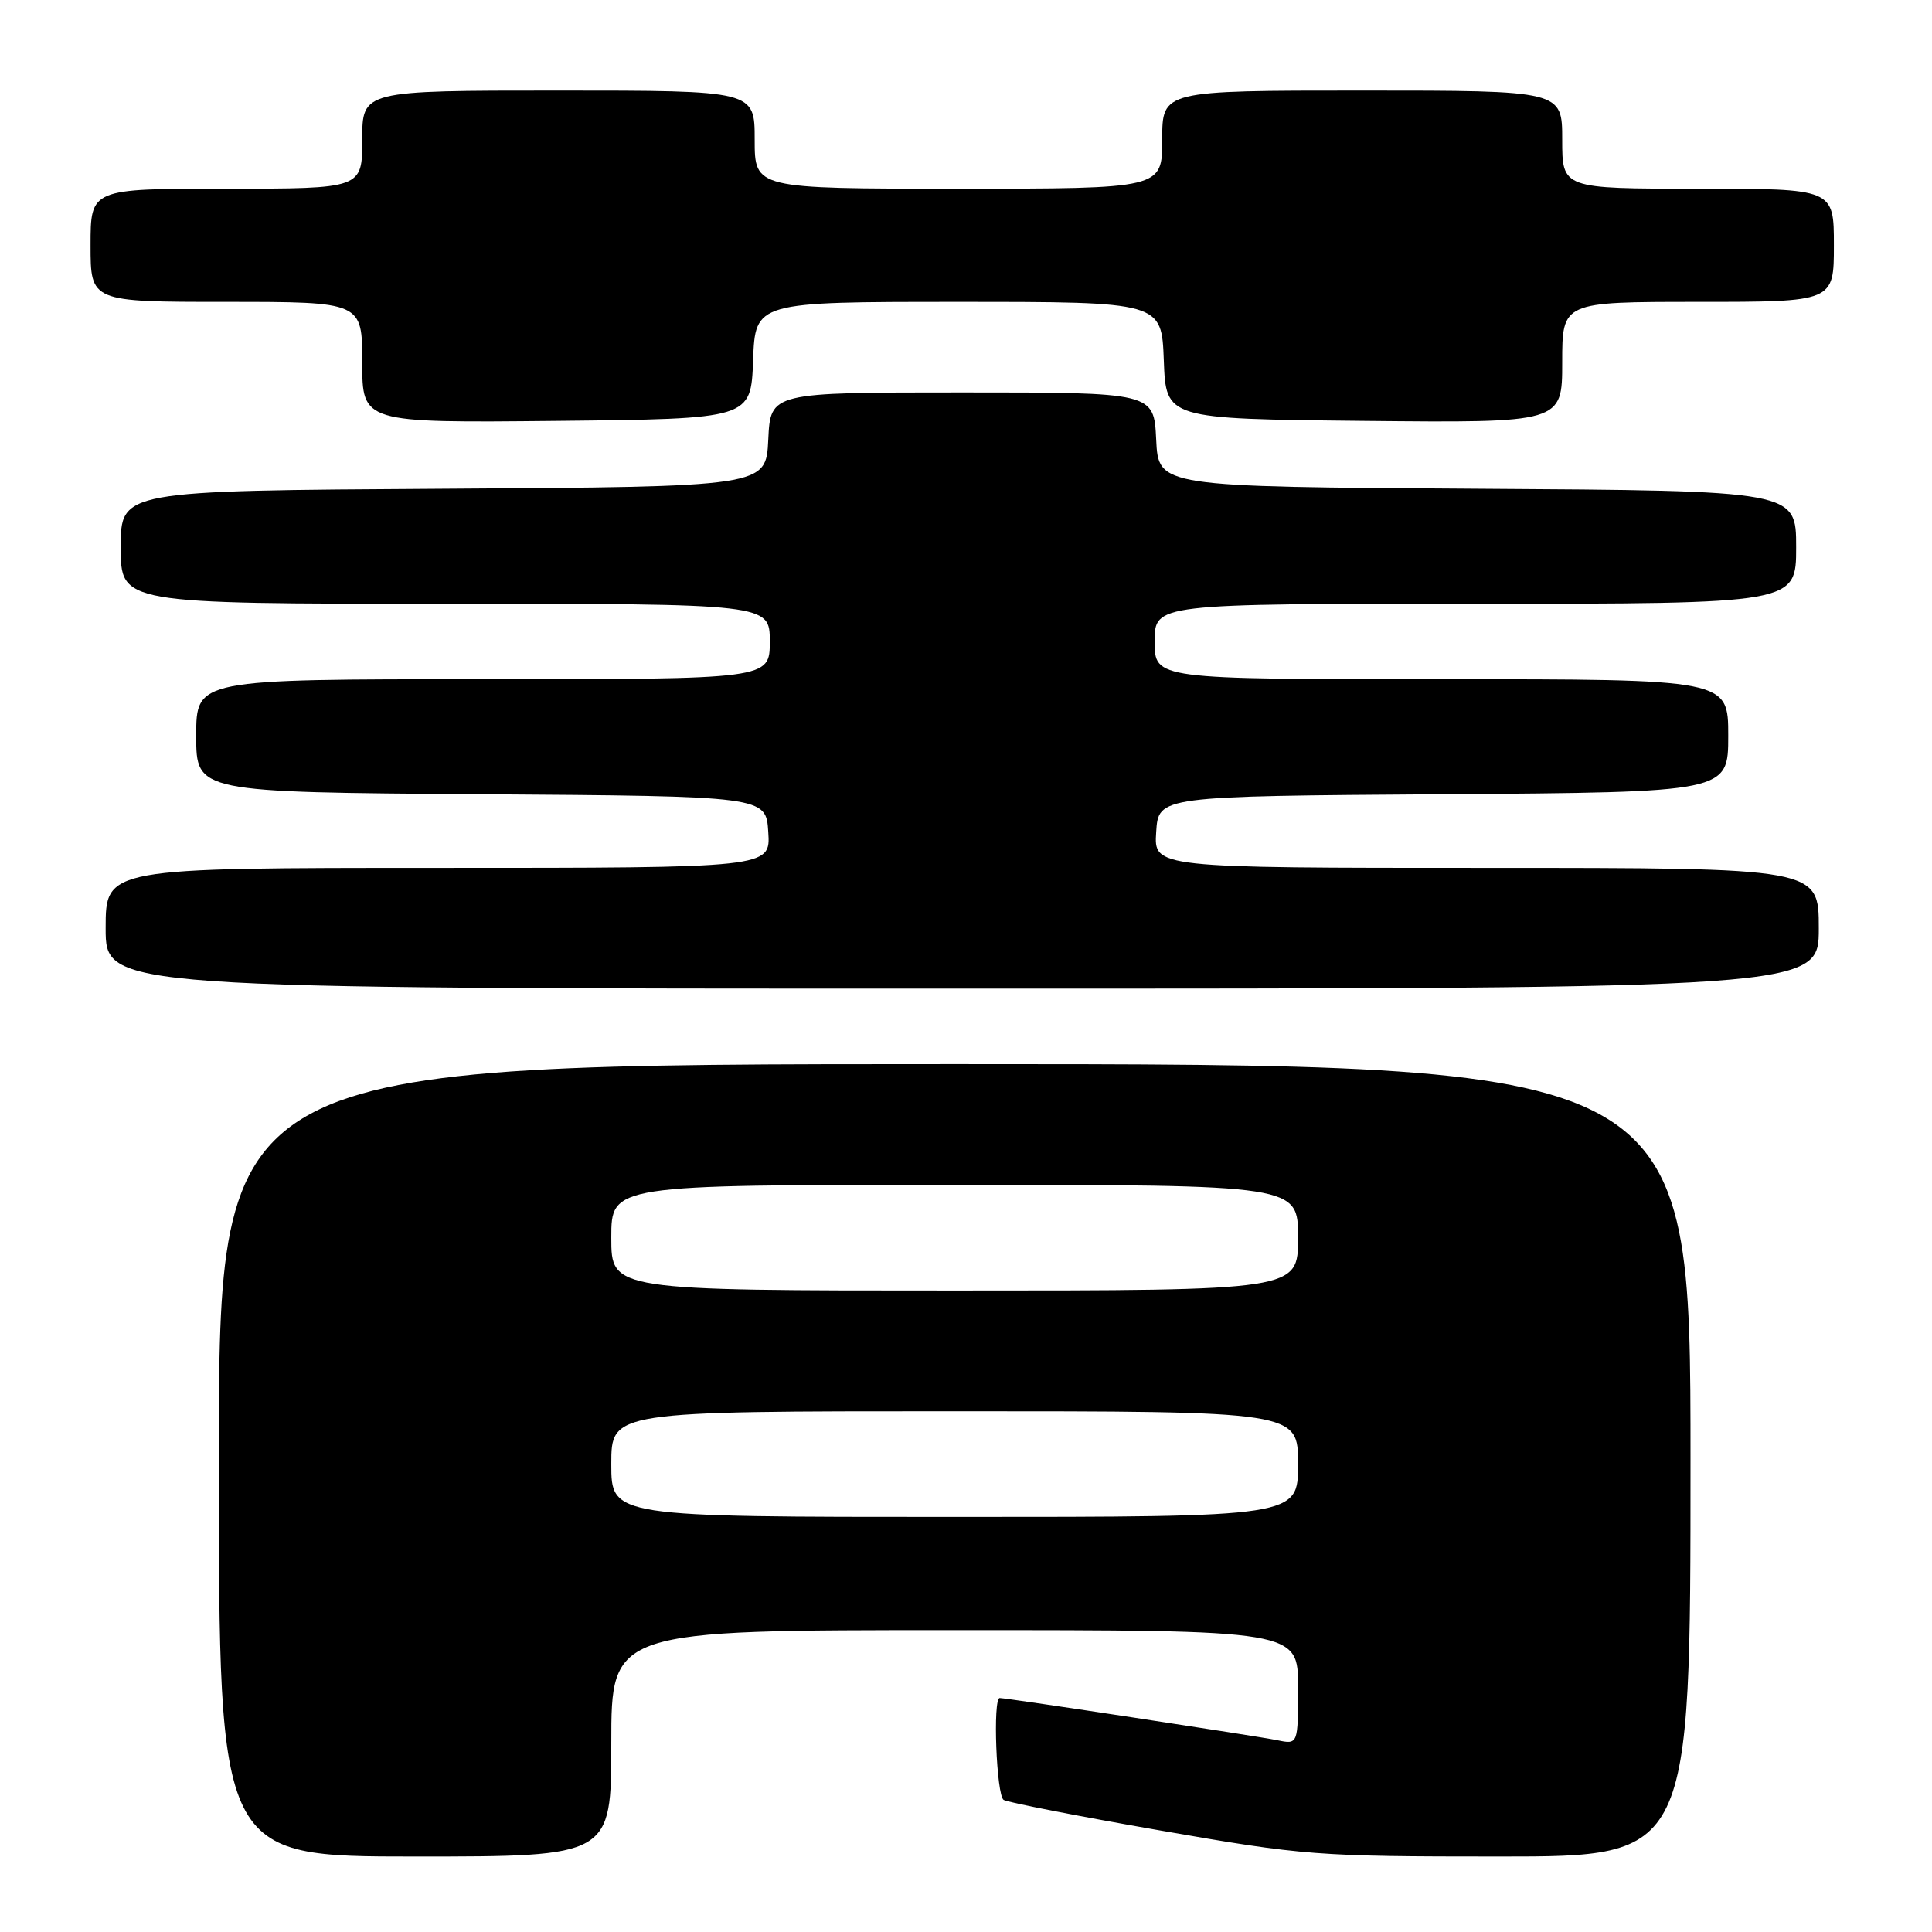 <?xml version="1.0" encoding="UTF-8" standalone="no"?>
<!DOCTYPE svg PUBLIC "-//W3C//DTD SVG 1.1//EN" "http://www.w3.org/Graphics/SVG/1.1/DTD/svg11.dtd" >
<svg xmlns="http://www.w3.org/2000/svg" xmlns:xlink="http://www.w3.org/1999/xlink" version="1.1" viewBox="0 0 256 256">
 <g >
 <path fill="currentColor"
d=" M 81.00 231.00 C 81.00 216.00 81.00 216.00 126.50 216.00 C 172.00 216.00 172.00 216.00 172.00 223.58 C 172.00 231.16 172.00 231.16 169.25 230.59 C 166.60 230.04 133.41 225.00 132.47 225.00 C 131.53 225.00 132.03 237.90 132.99 238.50 C 133.54 238.83 142.88 240.66 153.74 242.55 C 172.75 245.87 174.45 246.00 198.75 246.00 C 224.00 246.00 224.00 246.00 224.00 193.50 C 224.00 141.00 224.00 141.00 126.50 141.00 C 29.00 141.00 29.00 141.00 29.00 193.50 C 29.00 246.00 29.00 246.00 55.00 246.00 C 81.00 246.00 81.00 246.00 81.00 231.00 Z  M 241.00 123.00 C 241.00 115.00 241.00 115.00 196.95 115.00 C 152.89 115.00 152.89 115.00 153.20 110.25 C 153.50 105.50 153.50 105.50 191.25 105.24 C 229.00 104.98 229.00 104.98 229.00 97.49 C 229.00 90.00 229.00 90.00 191.00 90.00 C 153.00 90.00 153.00 90.00 153.00 85.00 C 153.00 80.00 153.00 80.00 195.50 80.00 C 238.00 80.00 238.00 80.00 238.00 72.51 C 238.00 65.02 238.00 65.02 195.75 64.76 C 153.50 64.50 153.50 64.50 153.20 58.25 C 152.90 52.00 152.90 52.00 127.50 52.00 C 102.10 52.00 102.10 52.00 101.80 58.25 C 101.50 64.50 101.50 64.50 58.75 64.76 C 16.00 65.02 16.00 65.02 16.00 72.51 C 16.00 80.00 16.00 80.00 59.00 80.00 C 102.00 80.00 102.00 80.00 102.00 85.00 C 102.00 90.00 102.00 90.00 64.00 90.00 C 26.00 90.00 26.00 90.00 26.00 97.49 C 26.00 104.98 26.00 104.98 63.75 105.24 C 101.50 105.50 101.50 105.50 101.80 110.25 C 102.11 115.00 102.11 115.00 58.05 115.00 C 14.00 115.00 14.00 115.00 14.00 123.00 C 14.00 131.00 14.00 131.00 127.50 131.00 C 241.00 131.00 241.00 131.00 241.00 123.00 Z  M 99.79 47.75 C 100.08 40.00 100.08 40.00 127.00 40.00 C 153.92 40.00 153.92 40.00 154.21 47.75 C 154.50 55.50 154.50 55.50 180.75 55.77 C 207.00 56.03 207.00 56.03 207.00 48.02 C 207.00 40.00 207.00 40.00 225.00 40.00 C 243.00 40.00 243.00 40.00 243.00 32.50 C 243.00 25.00 243.00 25.00 225.00 25.00 C 207.00 25.00 207.00 25.00 207.00 18.50 C 207.00 12.00 207.00 12.00 180.50 12.00 C 154.00 12.00 154.00 12.00 154.00 18.50 C 154.00 25.00 154.00 25.00 127.00 25.00 C 100.00 25.00 100.00 25.00 100.00 18.50 C 100.00 12.00 100.00 12.00 74.00 12.00 C 48.00 12.00 48.00 12.00 48.00 18.50 C 48.00 25.00 48.00 25.00 30.00 25.00 C 12.00 25.00 12.00 25.00 12.00 32.50 C 12.00 40.00 12.00 40.00 30.00 40.00 C 48.00 40.00 48.00 40.00 48.00 48.02 C 48.00 56.03 48.00 56.03 73.75 55.77 C 99.50 55.50 99.50 55.50 99.79 47.75 Z  M 81.00 194.00 C 81.00 187.00 81.00 187.00 126.50 187.00 C 172.00 187.00 172.00 187.00 172.00 194.00 C 172.00 201.00 172.00 201.00 126.50 201.00 C 81.00 201.00 81.00 201.00 81.00 194.00 Z  M 81.00 164.00 C 81.00 157.00 81.00 157.00 126.50 157.00 C 172.00 157.00 172.00 157.00 172.00 164.00 C 172.00 171.00 172.00 171.00 126.50 171.00 C 81.00 171.00 81.00 171.00 81.00 164.00 Z "/>
</g>
</svg>